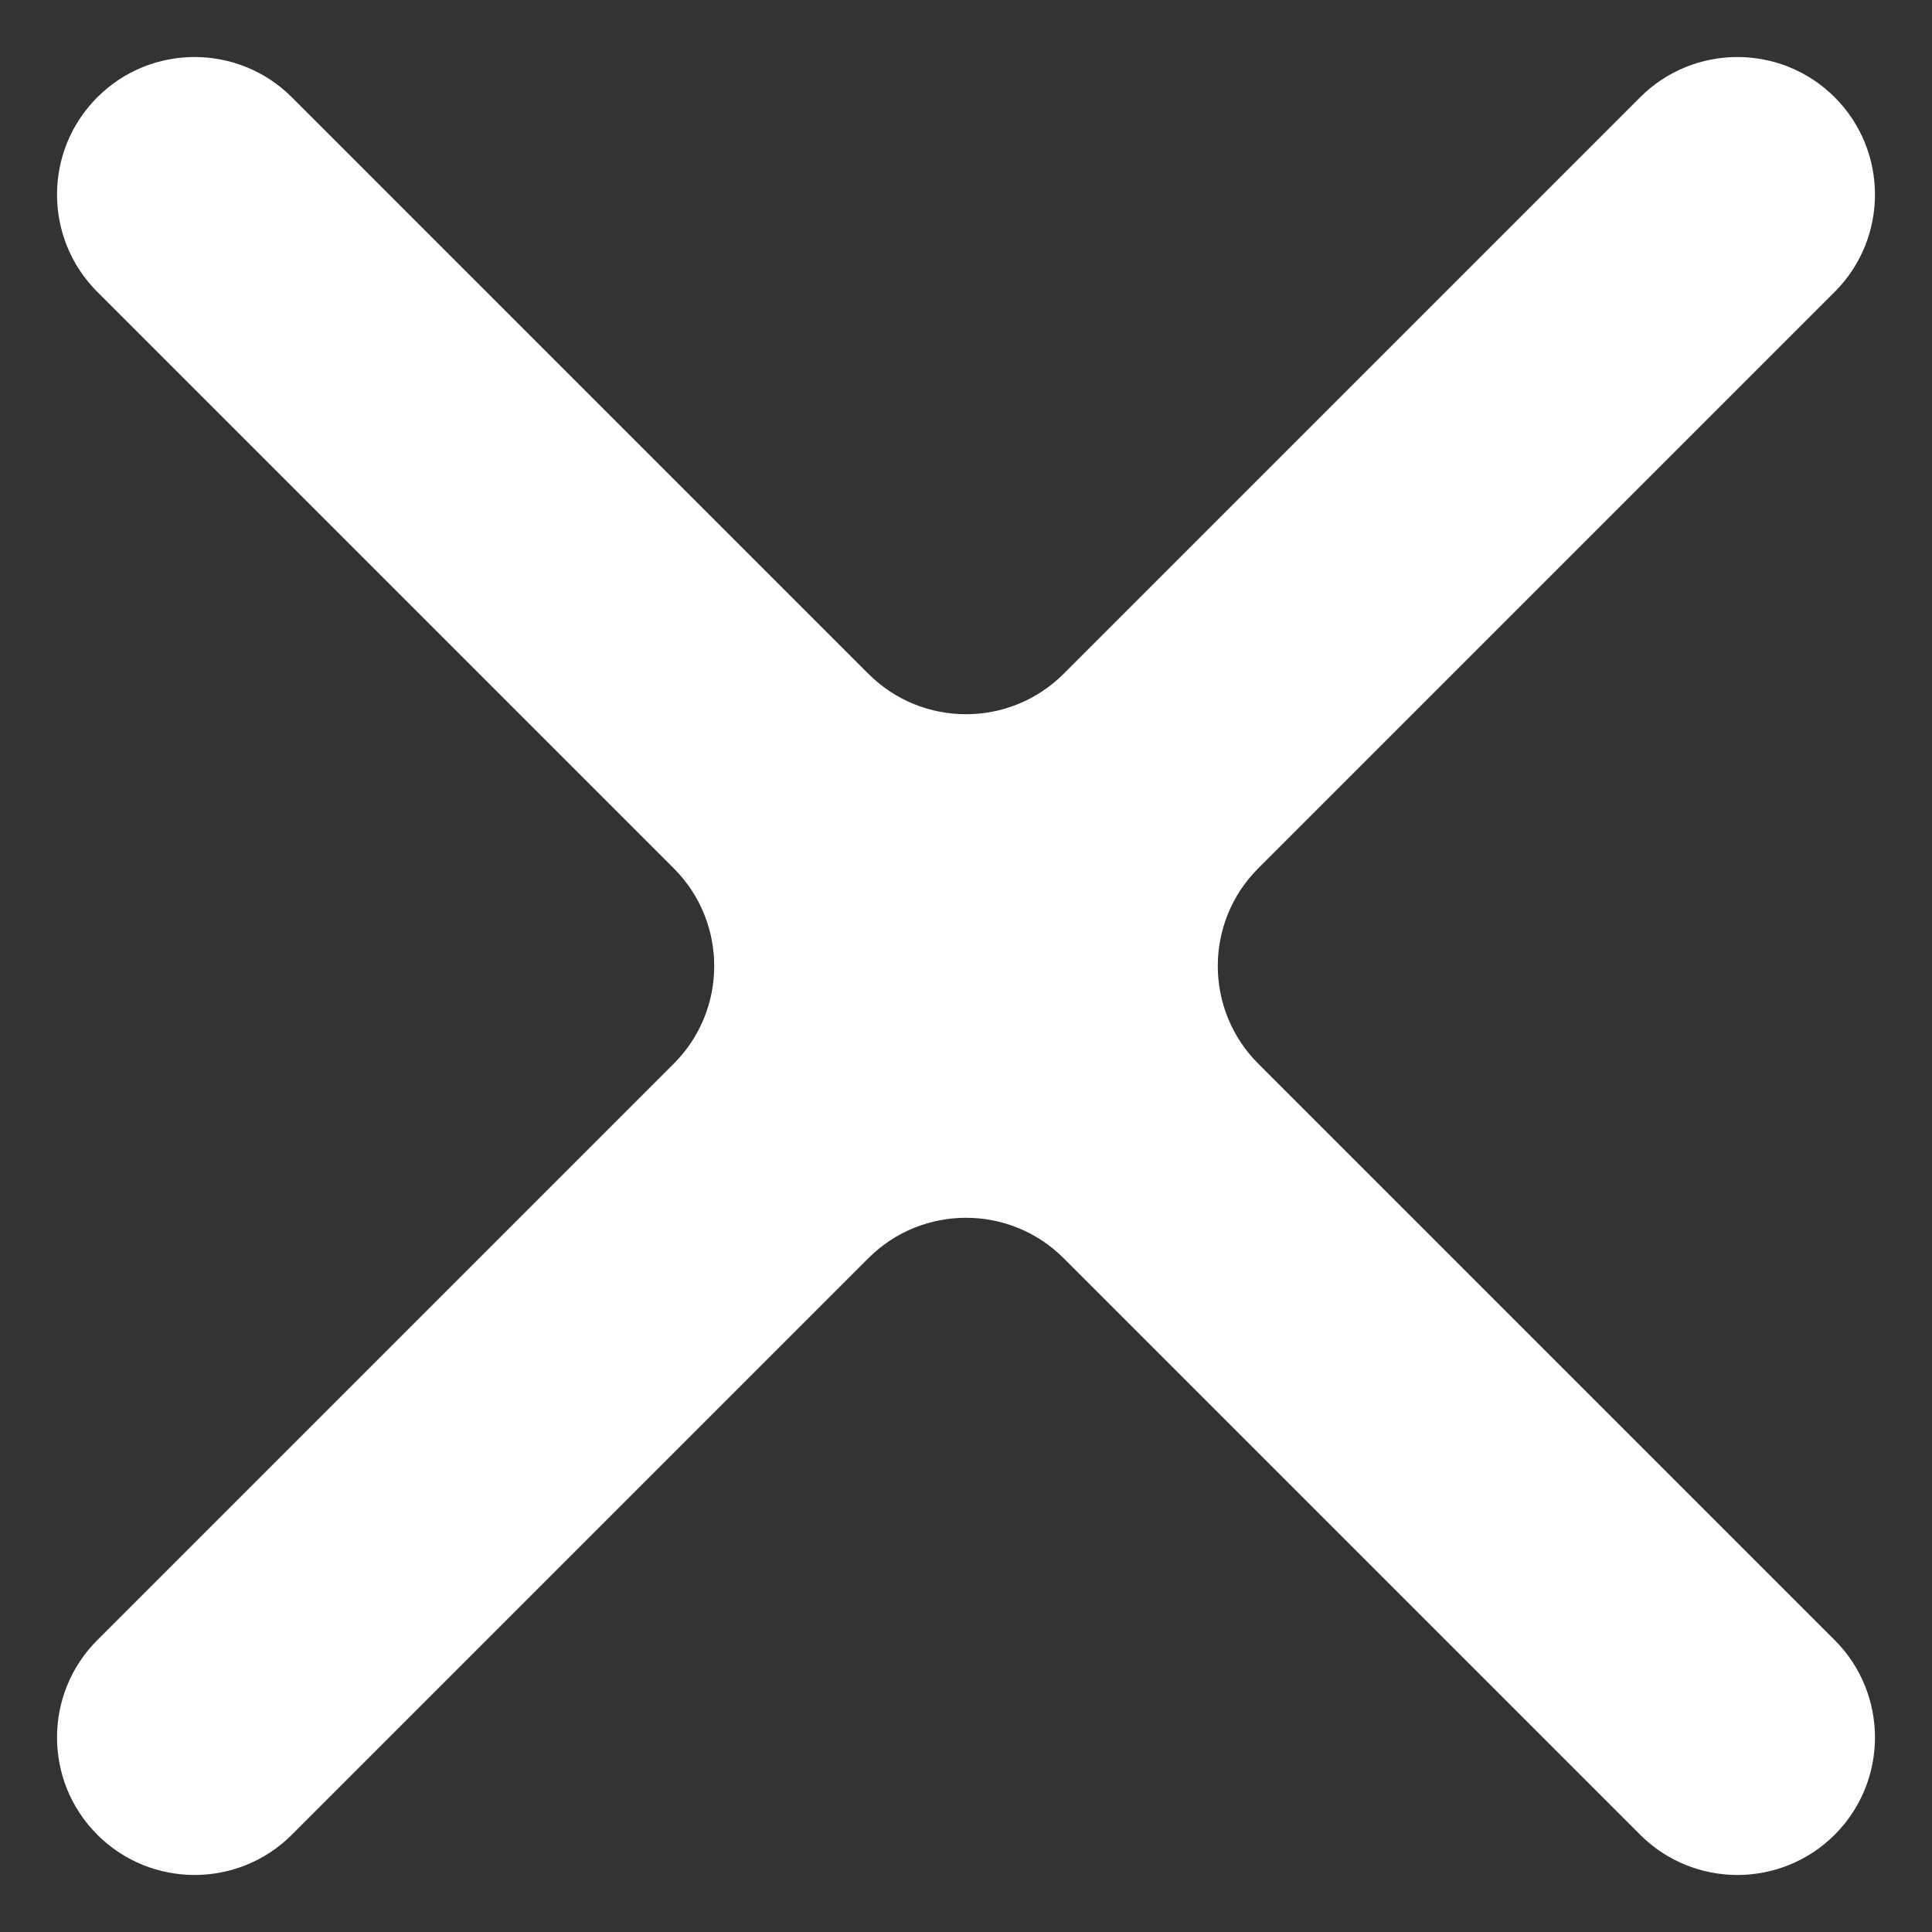 <svg width="14" height="14" viewBox="0 0 14 14" fill="none" xmlns="http://www.w3.org/2000/svg">
<rect x="0" y="0" width="14" height="14" fill="#333333" stroke="none"/>
<path d="M13.295 2.115C13.684 1.726 13.684 1.094 13.295 0.705C12.906 0.316 12.274 0.316 11.885 0.705L7.707 4.883C7.317 5.273 6.683 5.273 6.293 4.883L2.115 0.705C1.726 0.316 1.094 0.316 0.705 0.705C0.316 1.094 0.316 1.726 0.705 2.115L4.883 6.293C5.273 6.683 5.273 7.317 4.883 7.707L0.705 11.885C0.316 12.274 0.316 12.906 0.705 13.295C1.094 13.684 1.726 13.684 2.115 13.295L6.293 9.117C6.683 8.727 7.317 8.727 7.707 9.117L11.885 13.295C12.274 13.684 12.906 13.684 13.295 13.295C13.684 12.906 13.684 12.274 13.295 11.885L9.117 7.707C8.727 7.317 8.727 6.683 9.117 6.293L13.295 2.115Z" fill="white"/>
</svg>
